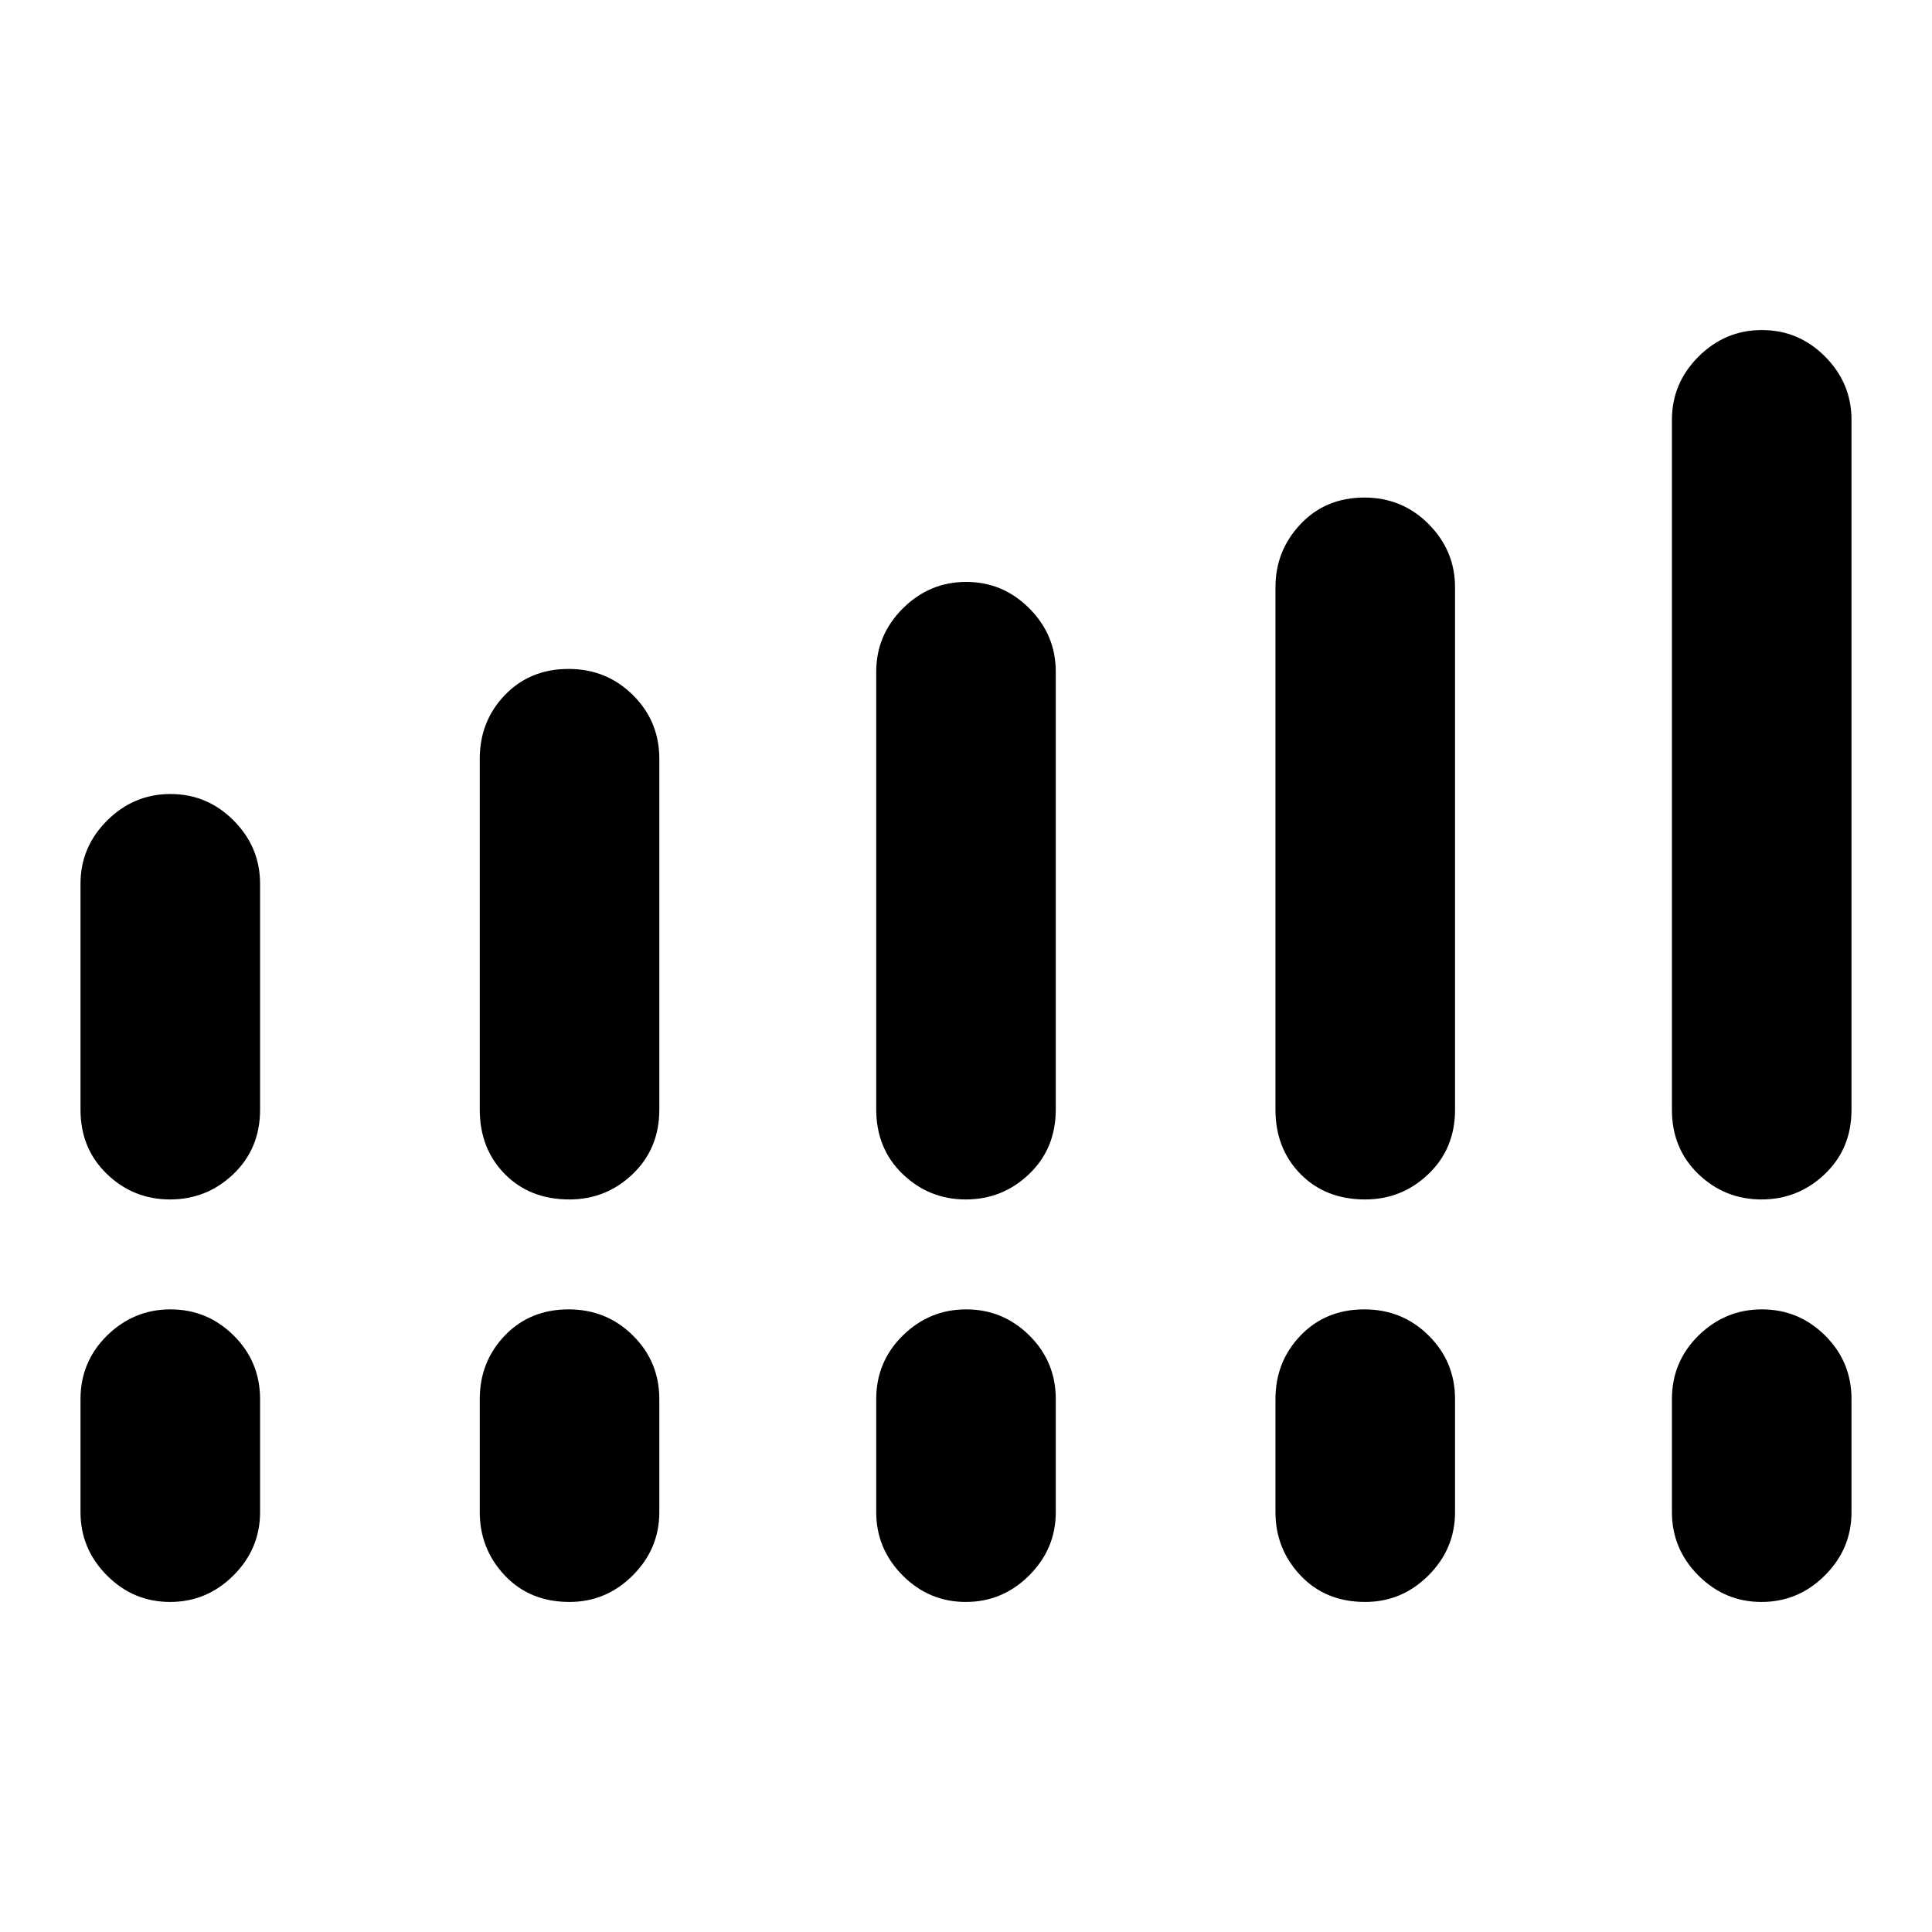 <svg xmlns="http://www.w3.org/2000/svg" height="48" viewBox="0 -960 960 960" width="48"><path d="M40-408.61v-112.24q0-18.23 13.22-31.42 13.22-13.19 31.5-13.19t31.4 13.19q13.11 13.19 13.11 31.42v112.24q0 19.32-13.22 31.96Q102.79-364 84.51-364t-31.39-12.65Q40-389.29 40-408.61Zm198.39 0V-583q0-18.62 12.46-31.62 12.47-12.99 31.7-12.99 18.83 0 31.95 12.99 13.11 13 13.11 31.62v174.39q0 19.32-13.2 31.96Q301.21-364 282.96-364q-19.73 0-32.15-12.65-12.42-12.64-12.42-31.96Zm197-.19v-217.43q0-18.24 13.21-31.43 13.22-13.19 31.5-13.19t31.4 13.19q13.11 13.19 13.11 31.43v217.43q0 19.51-13.21 32.15Q498.18-364 479.9-364t-31.4-12.65q-13.11-12.64-13.11-32.15Zm198.38.19v-259.54q0-18.24 12.47-31.43 12.47-13.19 31.69-13.19 18.84 0 31.95 13.19Q723-686.39 723-668.15v259.54q0 19.32-13.2 31.96Q696.59-364 678.34-364q-19.72 0-32.15-12.65-12.42-12.64-12.42-31.96Zm197 .06v-342.83q0-18.24 13.22-31.43Q857.21-796 875.49-796t31.39 13.19Q920-769.62 920-751.38v342.83q0 19.26-13.22 31.9Q893.56-364 875.28-364t-31.4-12.65q-13.11-12.64-13.11-31.9ZM40-208.62v-56.15q0-18.62 13.22-31.62 13.22-12.99 31.5-12.99t31.4 12.99q13.11 13 13.11 31.62v56.15q0 18.24-13.22 31.43Q102.79-164 84.51-164t-31.39-13.19Q40-190.38 40-208.62Zm198.39 0v-56.15q0-18.62 12.46-31.62 12.47-12.99 31.7-12.99 18.83 0 31.95 12.99 13.11 13 13.11 31.62v56.15q0 18.24-13.2 31.43Q301.21-164 282.96-164q-19.73 0-32.15-13.19-12.42-13.19-12.42-31.43Zm197 0v-56.15q0-18.62 13.21-31.62 13.22-12.99 31.5-12.99t31.4 12.99q13.11 13 13.11 31.62v56.15q0 18.24-13.21 31.43Q498.18-164 479.9-164t-31.4-13.19q-13.11-13.19-13.11-31.43Zm198.38 0v-56.15q0-18.62 12.47-31.62 12.47-12.99 31.69-12.99 18.84 0 31.95 12.99 13.12 13 13.12 31.62v56.15q0 18.24-13.2 31.43Q696.59-164 678.34-164q-19.72 0-32.15-13.19-12.42-13.19-12.42-31.43Zm197 0v-56.15q0-18.62 13.22-31.62 13.22-12.99 31.5-12.99t31.39 12.99q13.12 13 13.12 31.62v56.15q0 18.24-13.22 31.43Q893.56-164 875.28-164t-31.4-13.19q-13.11-13.19-13.11-31.43Z"/></svg>